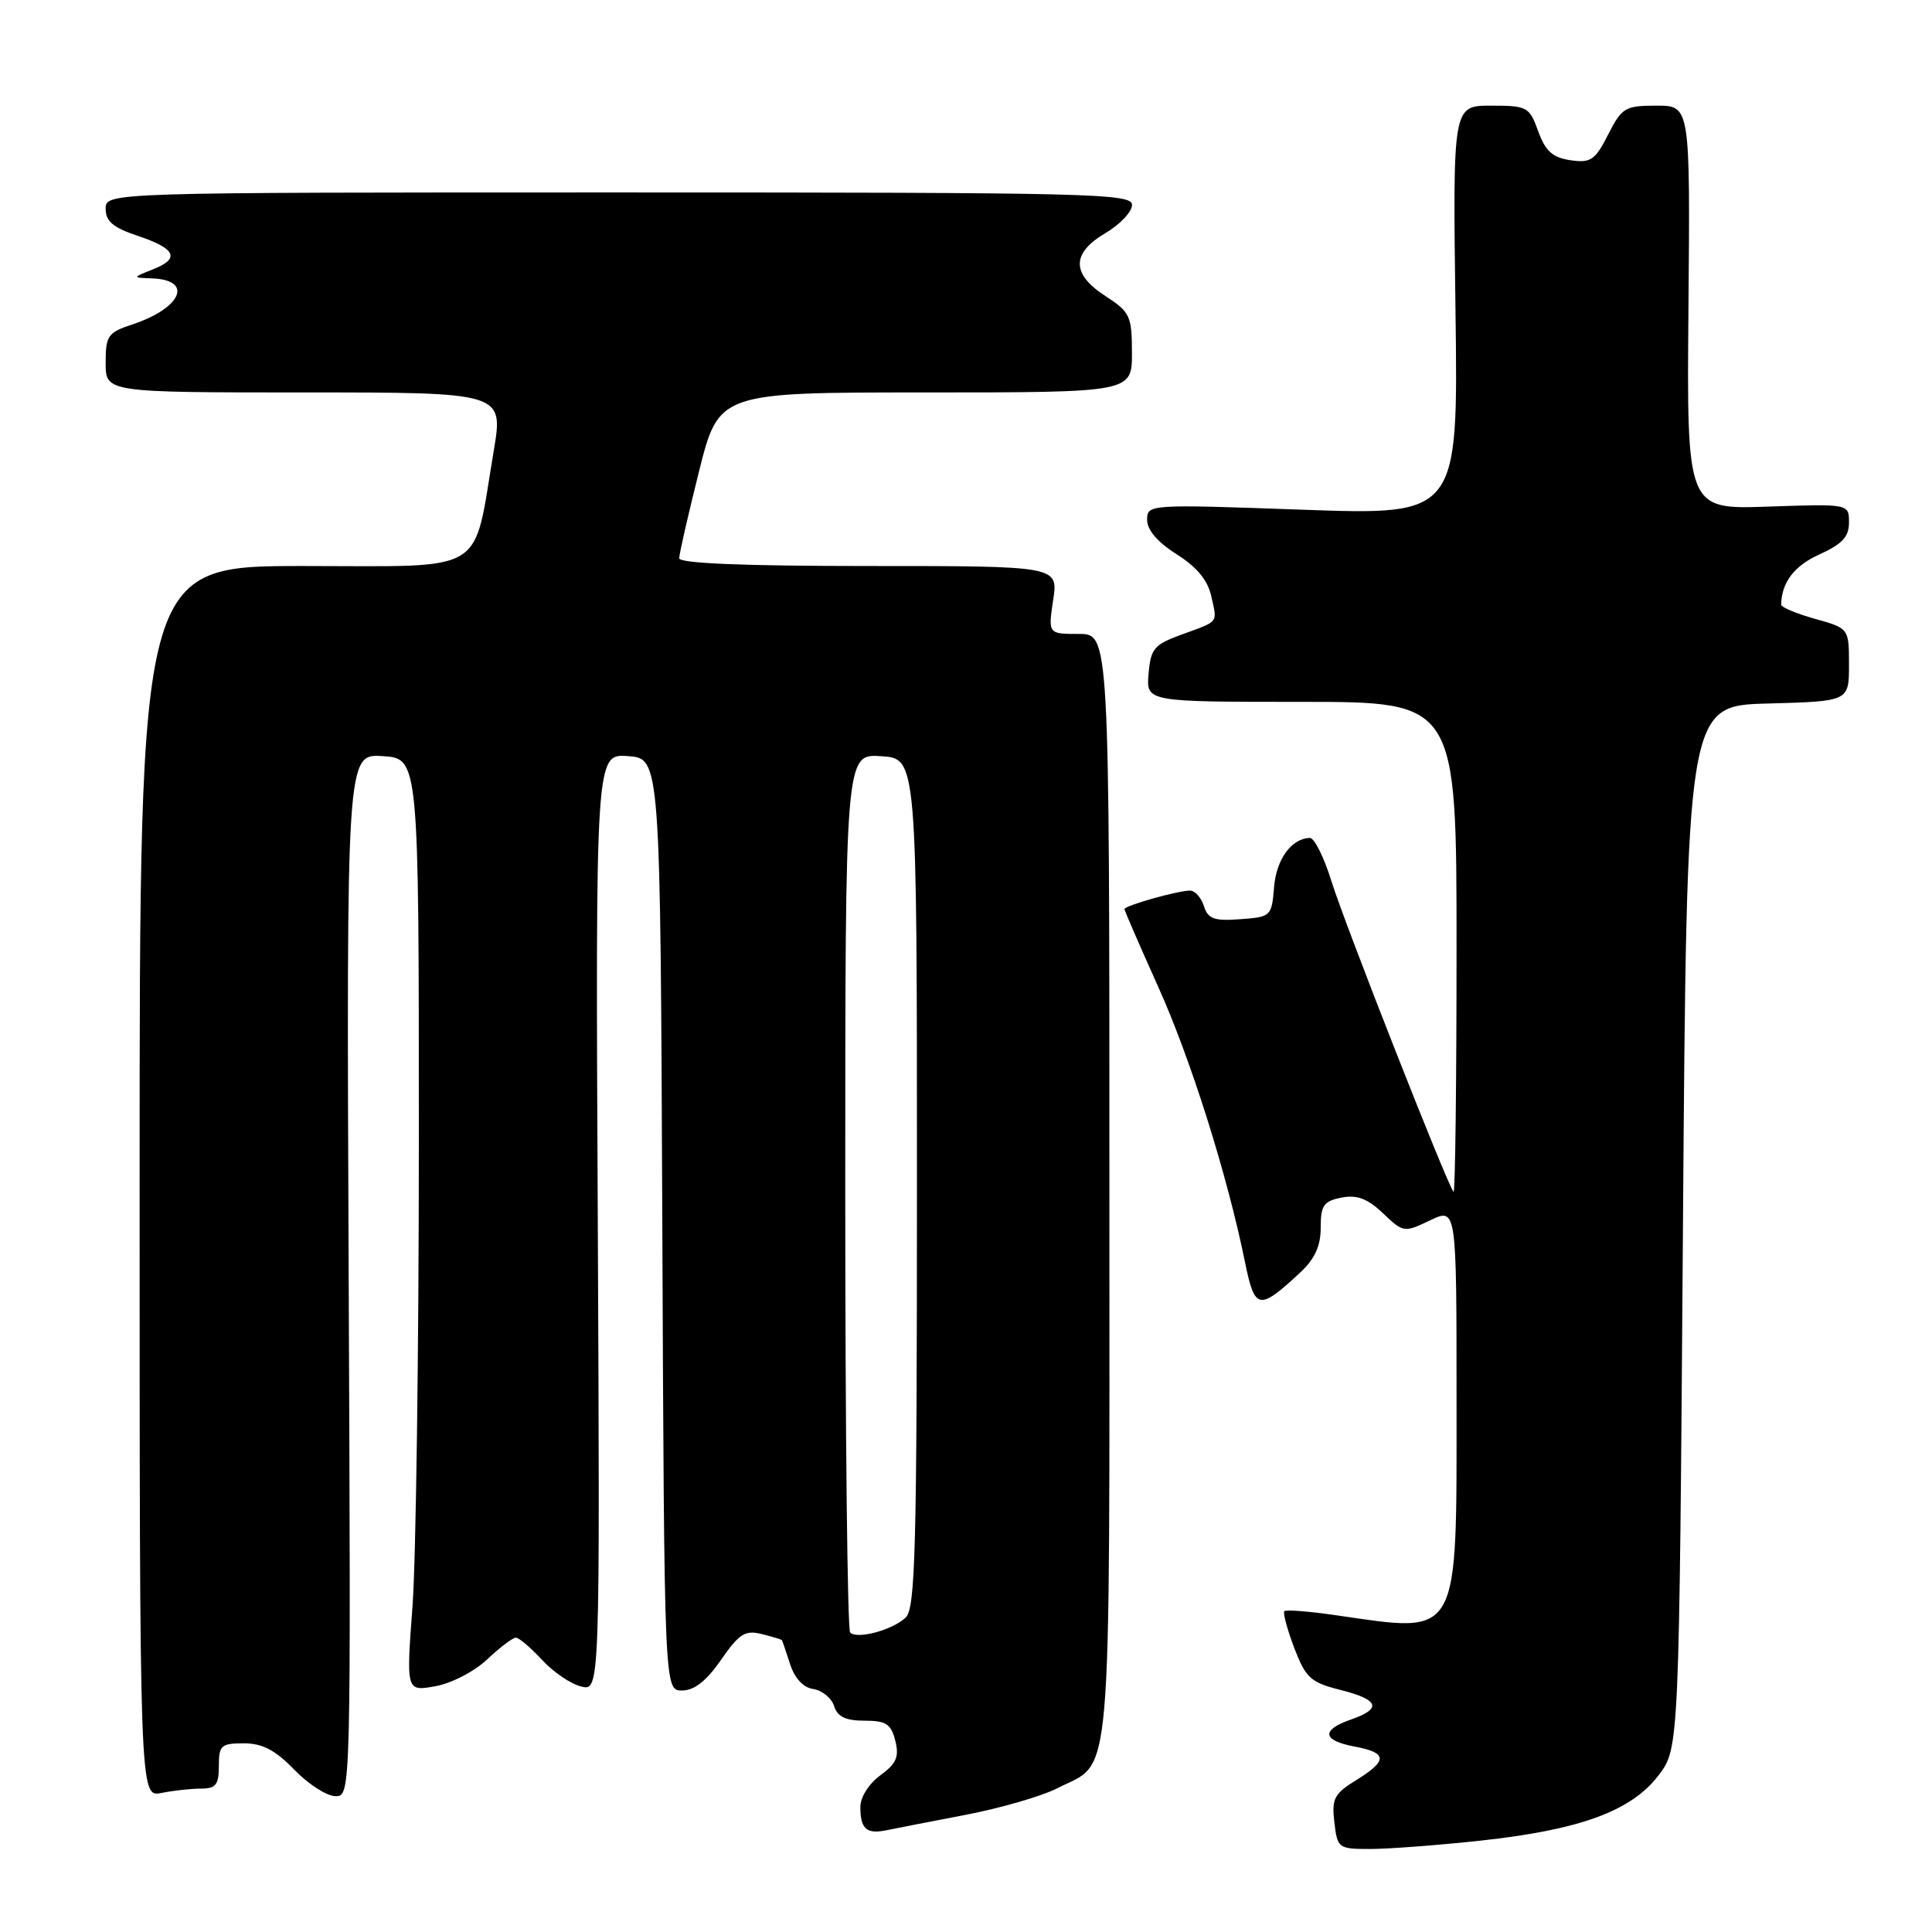 <?xml version="1.0" encoding="UTF-8" standalone="no"?>
<!DOCTYPE svg PUBLIC "-//W3C//DTD SVG 1.1//EN" "http://www.w3.org/Graphics/SVG/1.1/DTD/svg11.dtd" >
<svg xmlns="http://www.w3.org/2000/svg" xmlns:xlink="http://www.w3.org/1999/xlink" version="1.1" viewBox="0 0 256 256">
 <g >
 <path fill="currentColor"
d=" M 196.21 243.89 C 209.37 242.46 216.16 239.97 219.76 235.25 C 222.50 231.66 222.50 231.66 223.00 162.58 C 223.50 93.50 223.50 93.50 234.25 93.22 C 245.00 92.93 245.00 92.93 245.00 88.10 C 245.00 83.26 245.00 83.26 240.50 82.00 C 238.03 81.31 236.01 80.46 236.01 80.12 C 236.08 77.15 237.74 74.97 241.09 73.46 C 244.10 72.10 245.00 71.13 245.00 69.23 C 245.00 66.76 245.00 66.76 234.25 67.13 C 223.50 67.50 223.50 67.50 223.73 40.75 C 223.96 14.00 223.96 14.00 219.50 14.00 C 215.34 14.00 214.91 14.25 213.08 17.84 C 211.35 21.24 210.78 21.62 208.09 21.23 C 205.72 20.88 204.78 20.03 203.82 17.39 C 202.65 14.15 202.38 14.00 197.55 14.00 C 192.50 14.00 192.50 14.00 192.86 41.14 C 193.22 68.27 193.22 68.27 172.61 67.54 C 152.16 66.81 152.00 66.82 152.00 68.89 C 152.00 70.23 153.40 71.86 155.91 73.44 C 158.60 75.14 160.04 76.89 160.51 79.03 C 161.30 82.64 161.61 82.24 156.50 84.11 C 152.92 85.42 152.47 85.96 152.19 89.29 C 151.88 93.00 151.88 93.00 172.44 93.00 C 193.00 93.00 193.00 93.00 193.00 125.67 C 193.00 143.63 192.82 158.15 192.60 157.92 C 191.81 157.09 178.16 122.38 176.42 116.75 C 175.44 113.59 174.15 111.01 173.57 111.03 C 171.12 111.10 169.12 113.85 168.82 117.56 C 168.51 121.41 168.40 121.51 164.33 121.80 C 160.86 122.06 160.06 121.76 159.52 120.05 C 159.16 118.92 158.33 118.00 157.68 118.01 C 156.05 118.01 149.00 120.01 149.00 120.46 C 149.00 120.67 151.00 125.26 153.43 130.67 C 157.75 140.24 162.61 155.63 164.97 167.25 C 166.27 173.60 166.80 173.70 172.25 168.65 C 174.22 166.82 175.00 165.12 175.00 162.66 C 175.00 159.72 175.39 159.16 177.75 158.69 C 179.81 158.29 181.19 158.81 183.25 160.76 C 185.95 163.33 186.05 163.35 189.50 161.70 C 193.00 160.03 193.00 160.03 193.00 185.52 C 193.00 217.45 193.58 216.42 177.04 214.03 C 173.48 213.51 170.40 213.27 170.18 213.49 C 169.97 213.70 170.56 215.89 171.49 218.35 C 173.02 222.34 173.66 222.93 177.60 223.92 C 182.75 225.22 183.17 226.40 179.00 227.85 C 175.01 229.24 175.21 230.63 179.50 231.43 C 183.86 232.25 183.91 233.28 179.70 235.88 C 176.78 237.68 176.44 238.34 176.81 241.46 C 177.21 244.91 177.33 245.00 181.57 245.00 C 183.96 245.00 190.55 244.50 196.21 243.89 Z  M 127.92 240.48 C 132.54 239.60 138.03 238.01 140.10 236.95 C 147.49 233.18 147.00 238.79 147.00 157.28 C 147.00 84.00 147.00 84.00 142.94 84.00 C 138.88 84.00 138.88 84.00 139.55 79.50 C 140.23 75.00 140.23 75.00 115.11 75.00 C 98.54 75.00 90.00 74.65 90.00 73.97 C 90.00 73.40 91.18 68.23 92.62 62.47 C 95.25 52.00 95.25 52.00 122.62 52.00 C 150.00 52.00 150.00 52.00 149.99 46.75 C 149.98 41.86 149.74 41.35 146.49 39.24 C 141.94 36.30 141.95 33.55 146.50 30.87 C 148.43 29.73 150.00 28.06 150.00 27.15 C 150.00 25.63 144.55 25.50 82.00 25.50 C 14.00 25.50 14.00 25.50 14.00 27.67 C 14.00 29.32 14.99 30.16 18.19 31.23 C 23.30 32.93 23.92 34.25 20.27 35.69 C 17.50 36.79 17.50 36.79 20.19 36.89 C 25.68 37.11 24.04 40.84 17.51 43.00 C 14.29 44.06 14.00 44.48 14.00 48.08 C 14.00 52.00 14.00 52.00 40.36 52.00 C 66.72 52.00 66.72 52.00 65.42 59.75 C 62.62 76.37 64.88 75.00 40.20 75.00 C 18.50 75.00 18.50 75.00 18.50 156.58 C 18.50 238.15 18.50 238.15 21.37 237.58 C 22.96 237.26 25.32 237.00 26.62 237.00 C 28.60 237.00 29.00 236.49 29.00 234.00 C 29.00 231.27 29.30 231.00 32.30 231.00 C 34.77 231.00 36.47 231.89 39.00 234.50 C 40.87 236.43 43.32 238.00 44.45 238.00 C 46.50 238.00 46.50 238.00 46.20 168.94 C 45.91 99.89 45.91 99.89 50.70 100.19 C 55.50 100.50 55.50 100.50 55.50 151.00 C 55.50 178.78 55.12 206.59 54.66 212.81 C 53.82 224.12 53.82 224.12 57.66 223.44 C 59.80 223.06 62.85 221.49 64.55 219.88 C 66.22 218.30 67.94 217.00 68.35 217.00 C 68.77 217.00 70.32 218.32 71.81 219.93 C 73.29 221.54 75.62 223.13 77.00 223.47 C 79.50 224.09 79.50 224.09 79.21 161.99 C 78.91 99.88 78.91 99.88 83.21 100.19 C 87.50 100.50 87.50 100.50 87.76 162.25 C 88.02 224.00 88.02 224.00 90.37 224.00 C 92.00 224.00 93.60 222.74 95.54 219.94 C 97.95 216.47 98.73 215.97 100.93 216.52 C 102.34 216.87 103.55 217.24 103.61 217.33 C 103.67 217.42 104.16 218.85 104.69 220.50 C 105.30 222.39 106.44 223.62 107.78 223.81 C 108.95 223.99 110.18 225.00 110.52 226.06 C 110.97 227.48 112.05 228.00 114.55 228.00 C 117.41 228.00 118.07 228.43 118.63 230.65 C 119.17 232.80 118.78 233.68 116.65 235.24 C 115.14 236.34 114.00 238.14 114.00 239.42 C 114.00 242.32 114.81 243.06 117.40 242.53 C 118.55 242.29 123.29 241.37 127.92 240.48 Z  M 112.65 216.32 C 112.29 215.96 112.00 189.62 112.00 157.78 C 112.00 99.89 112.00 99.89 116.75 100.20 C 121.50 100.50 121.50 100.50 121.50 156.71 C 121.50 205.39 121.30 213.12 120.00 214.34 C 118.24 216.00 113.58 217.25 112.65 216.32 Z "/>
</g>
</svg>